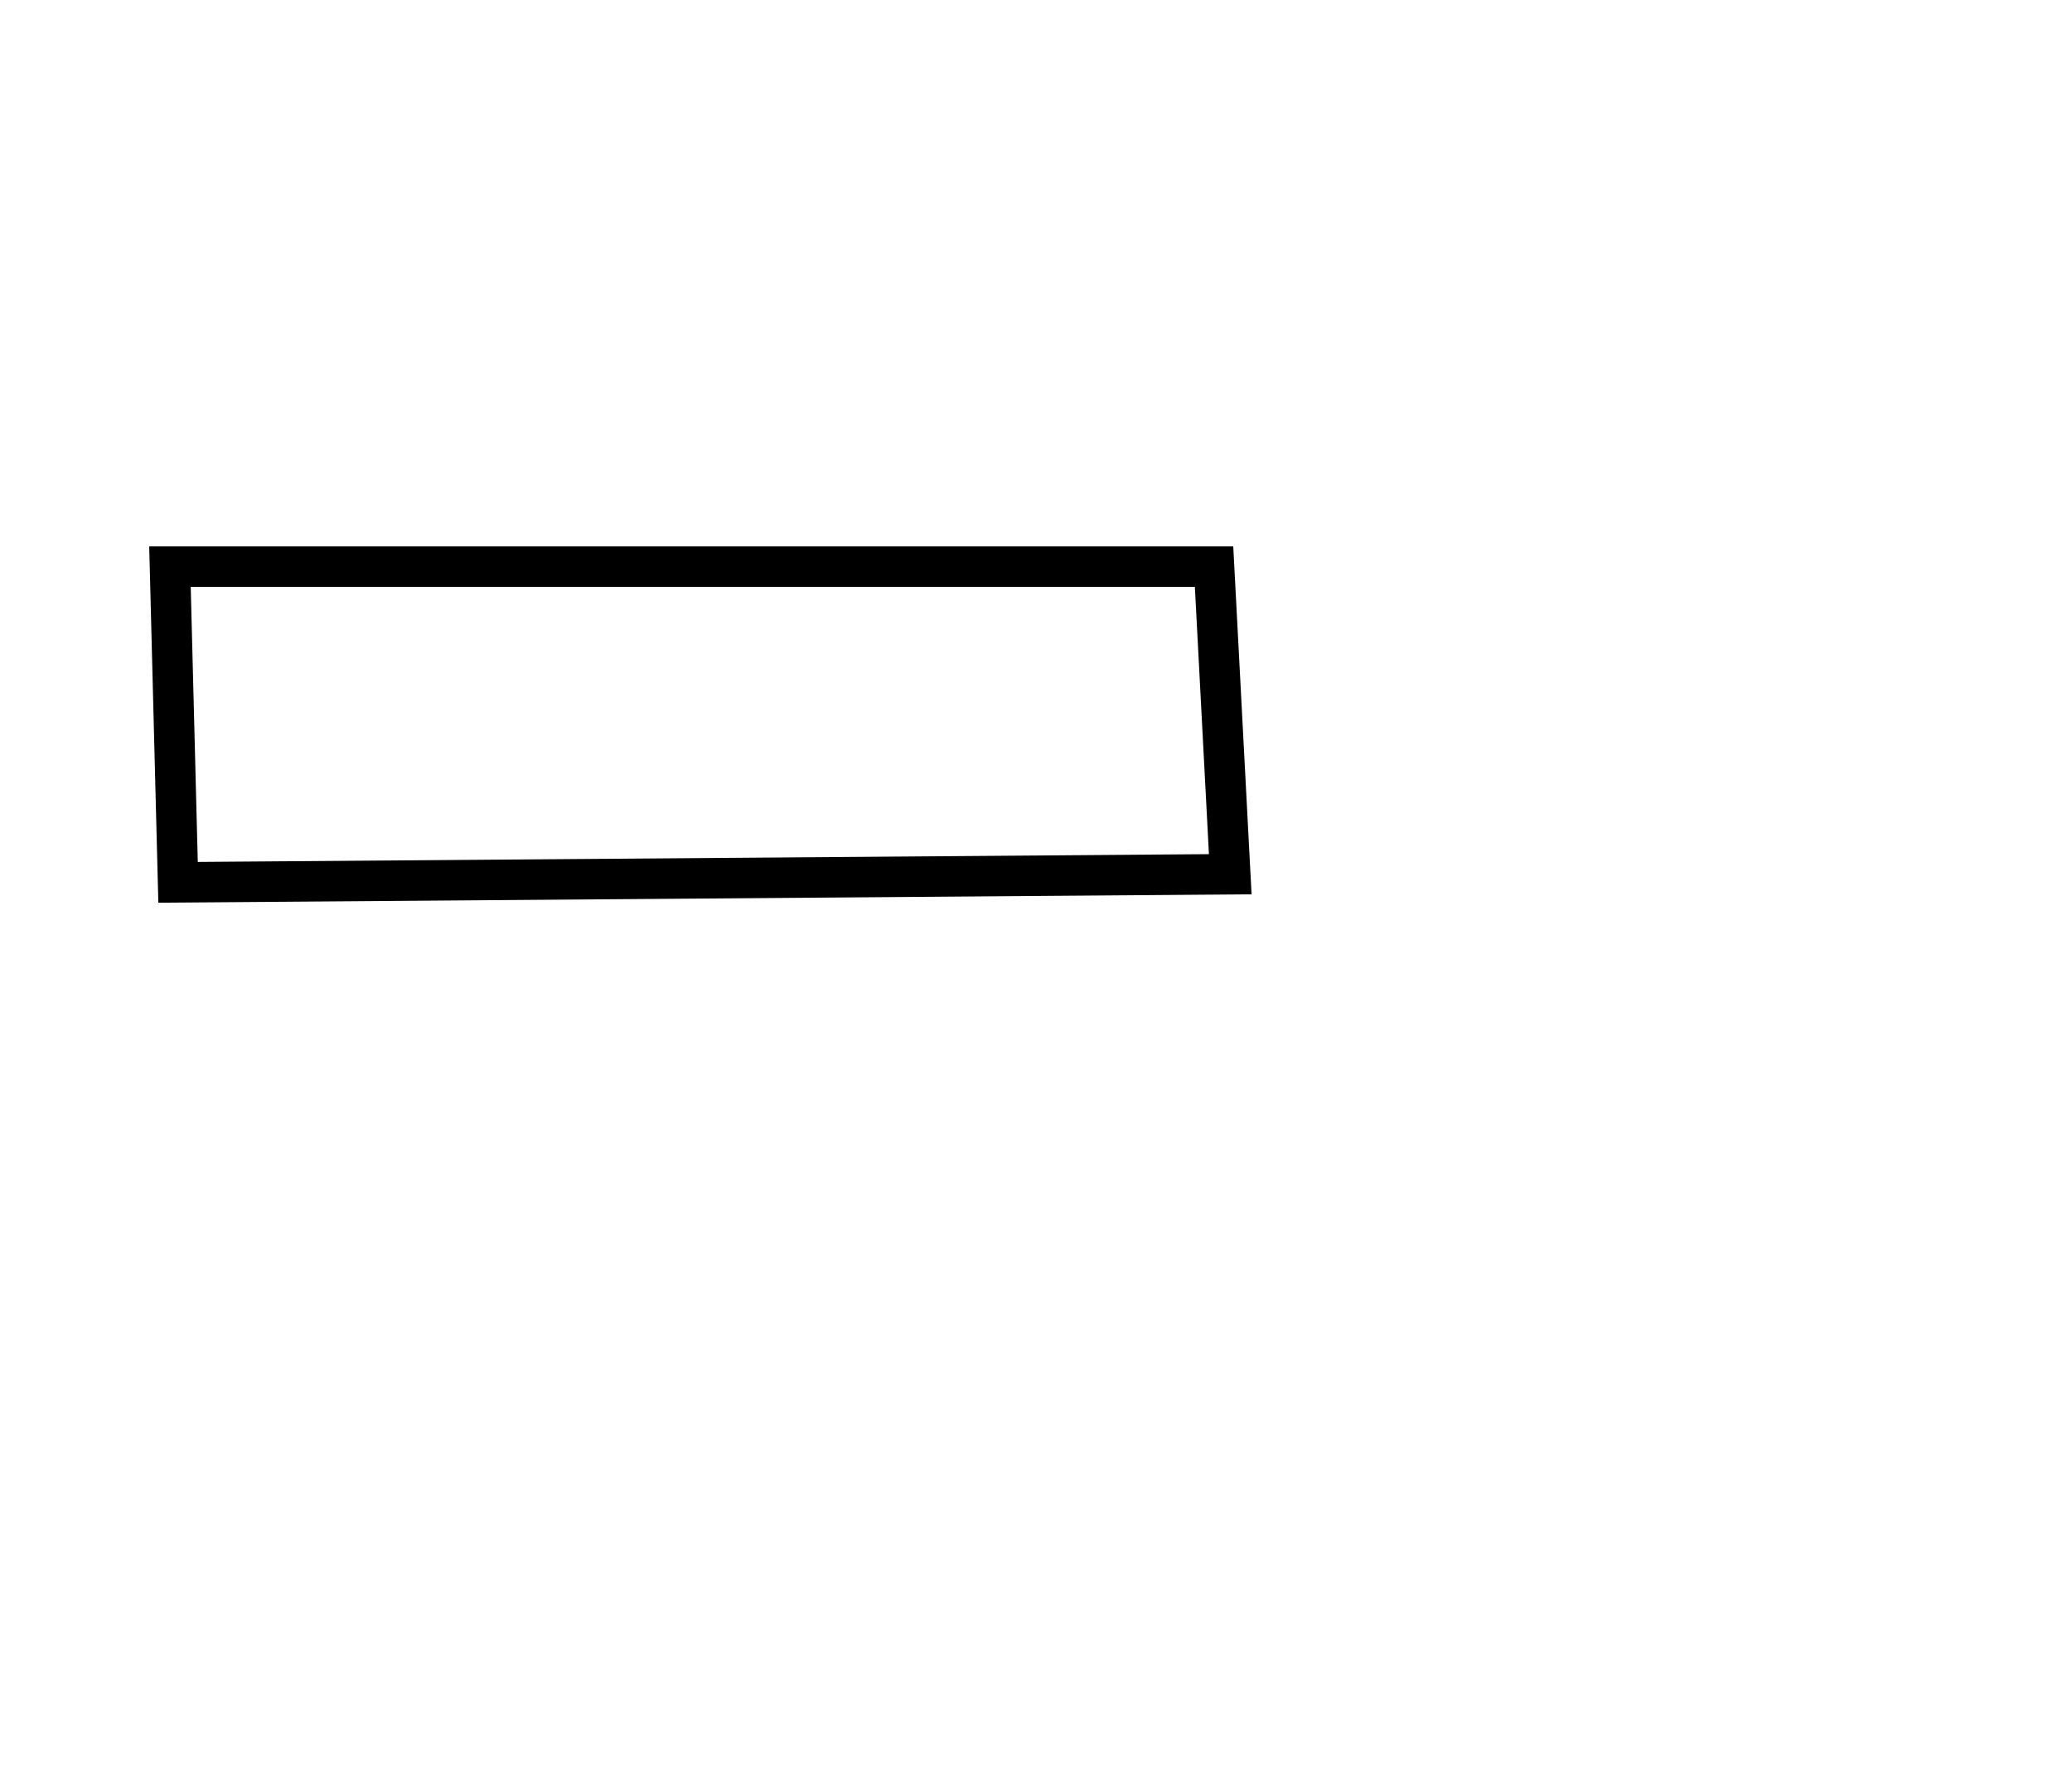 <?xml version="1.0" encoding="utf-8" ?>
<svg baseProfile="full" height="219" style="background-color: transparent;" version="1.1" viewBox="0,0,256,219" width="256" xmlns="http://www.w3.org/2000/svg" xmlns:ev="http://www.w3.org/2001/xml-events" xmlns:xlink="http://www.w3.org/1999/xlink"><defs><style type="text/css"><![CDATA[
                svg {
                    shape-rendering: geometricPrecision;
                    border: none;
                    outline: none;
                }
                path, ellipse {
                    vector-effect: non-scaling-stroke;
                }
            ]]></style></defs><path d="M 21,70 L 22,109 L 152,108 L 150,70 Z" fill="none" stroke="black" stroke-width="5" /></svg>